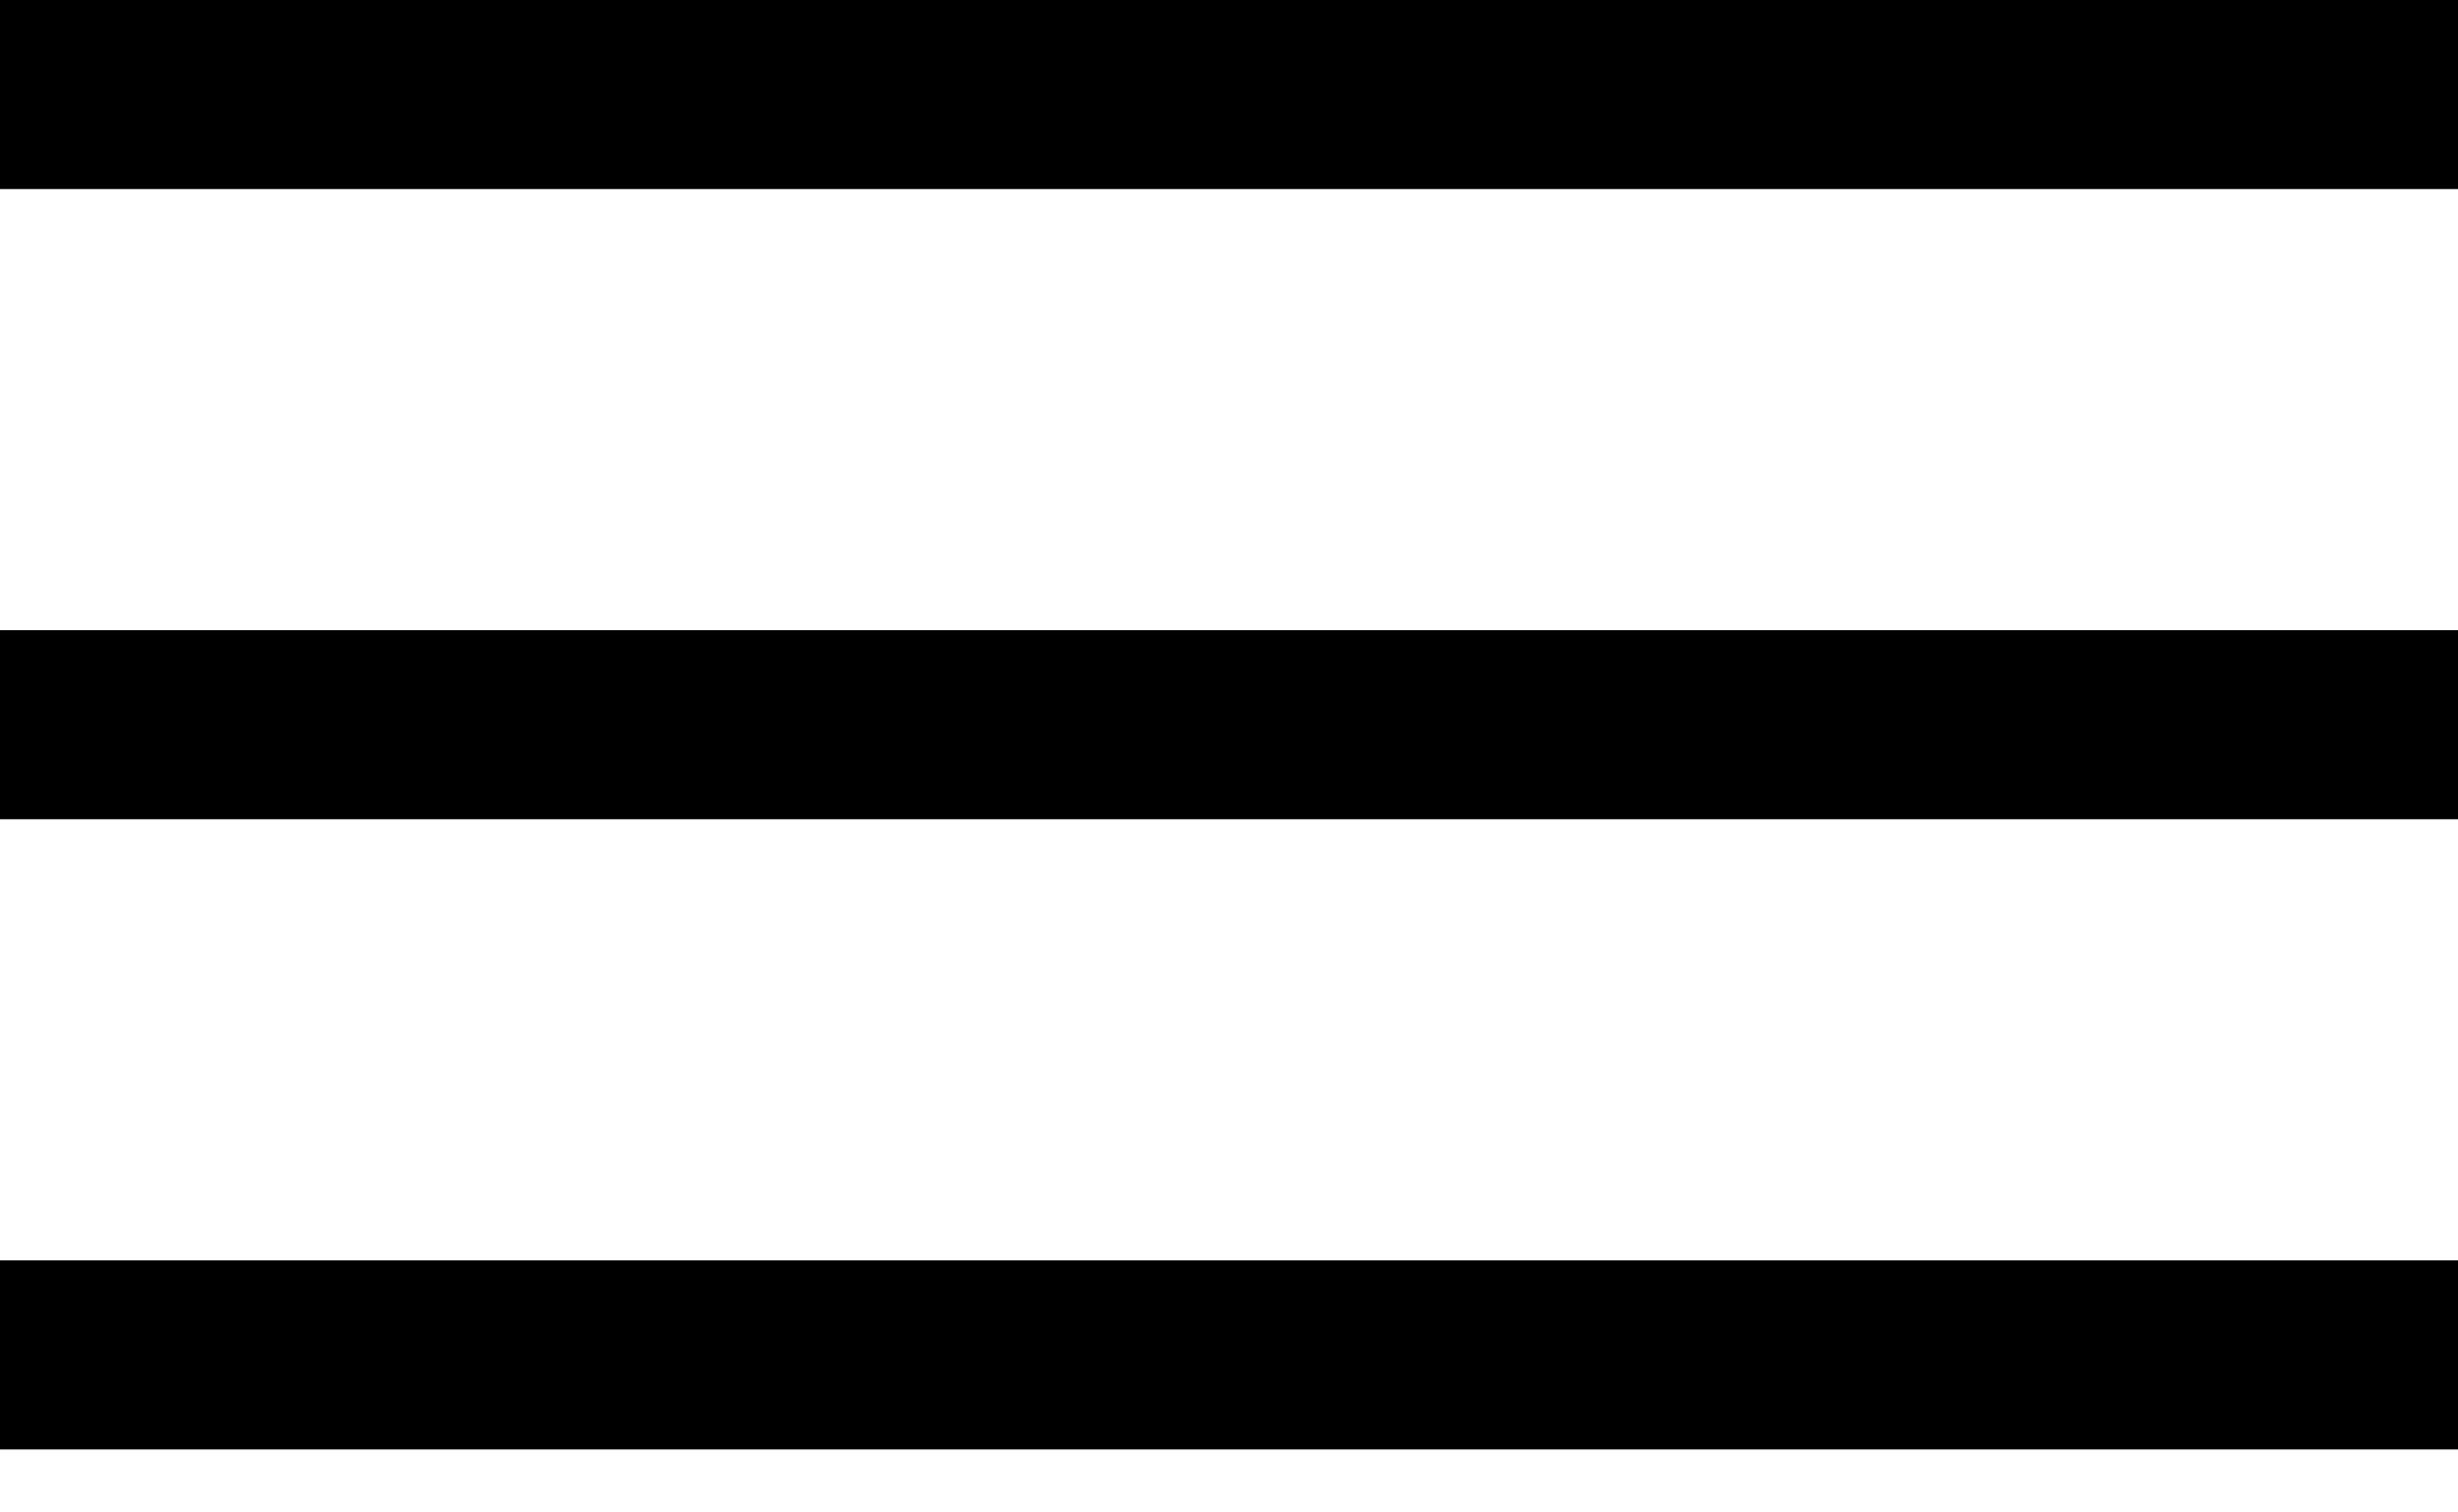 <svg width="39" height="24" viewBox="0 0 39 24" fill="none" xmlns="http://www.w3.org/2000/svg">
<path d="M39 0H0V3H39V0Z" fill="black"/>
<path d="M39 10H0V13H39V10Z" fill="black"/>
<path d="M39 20H0V23H39V20Z" fill="black"/>
</svg>

